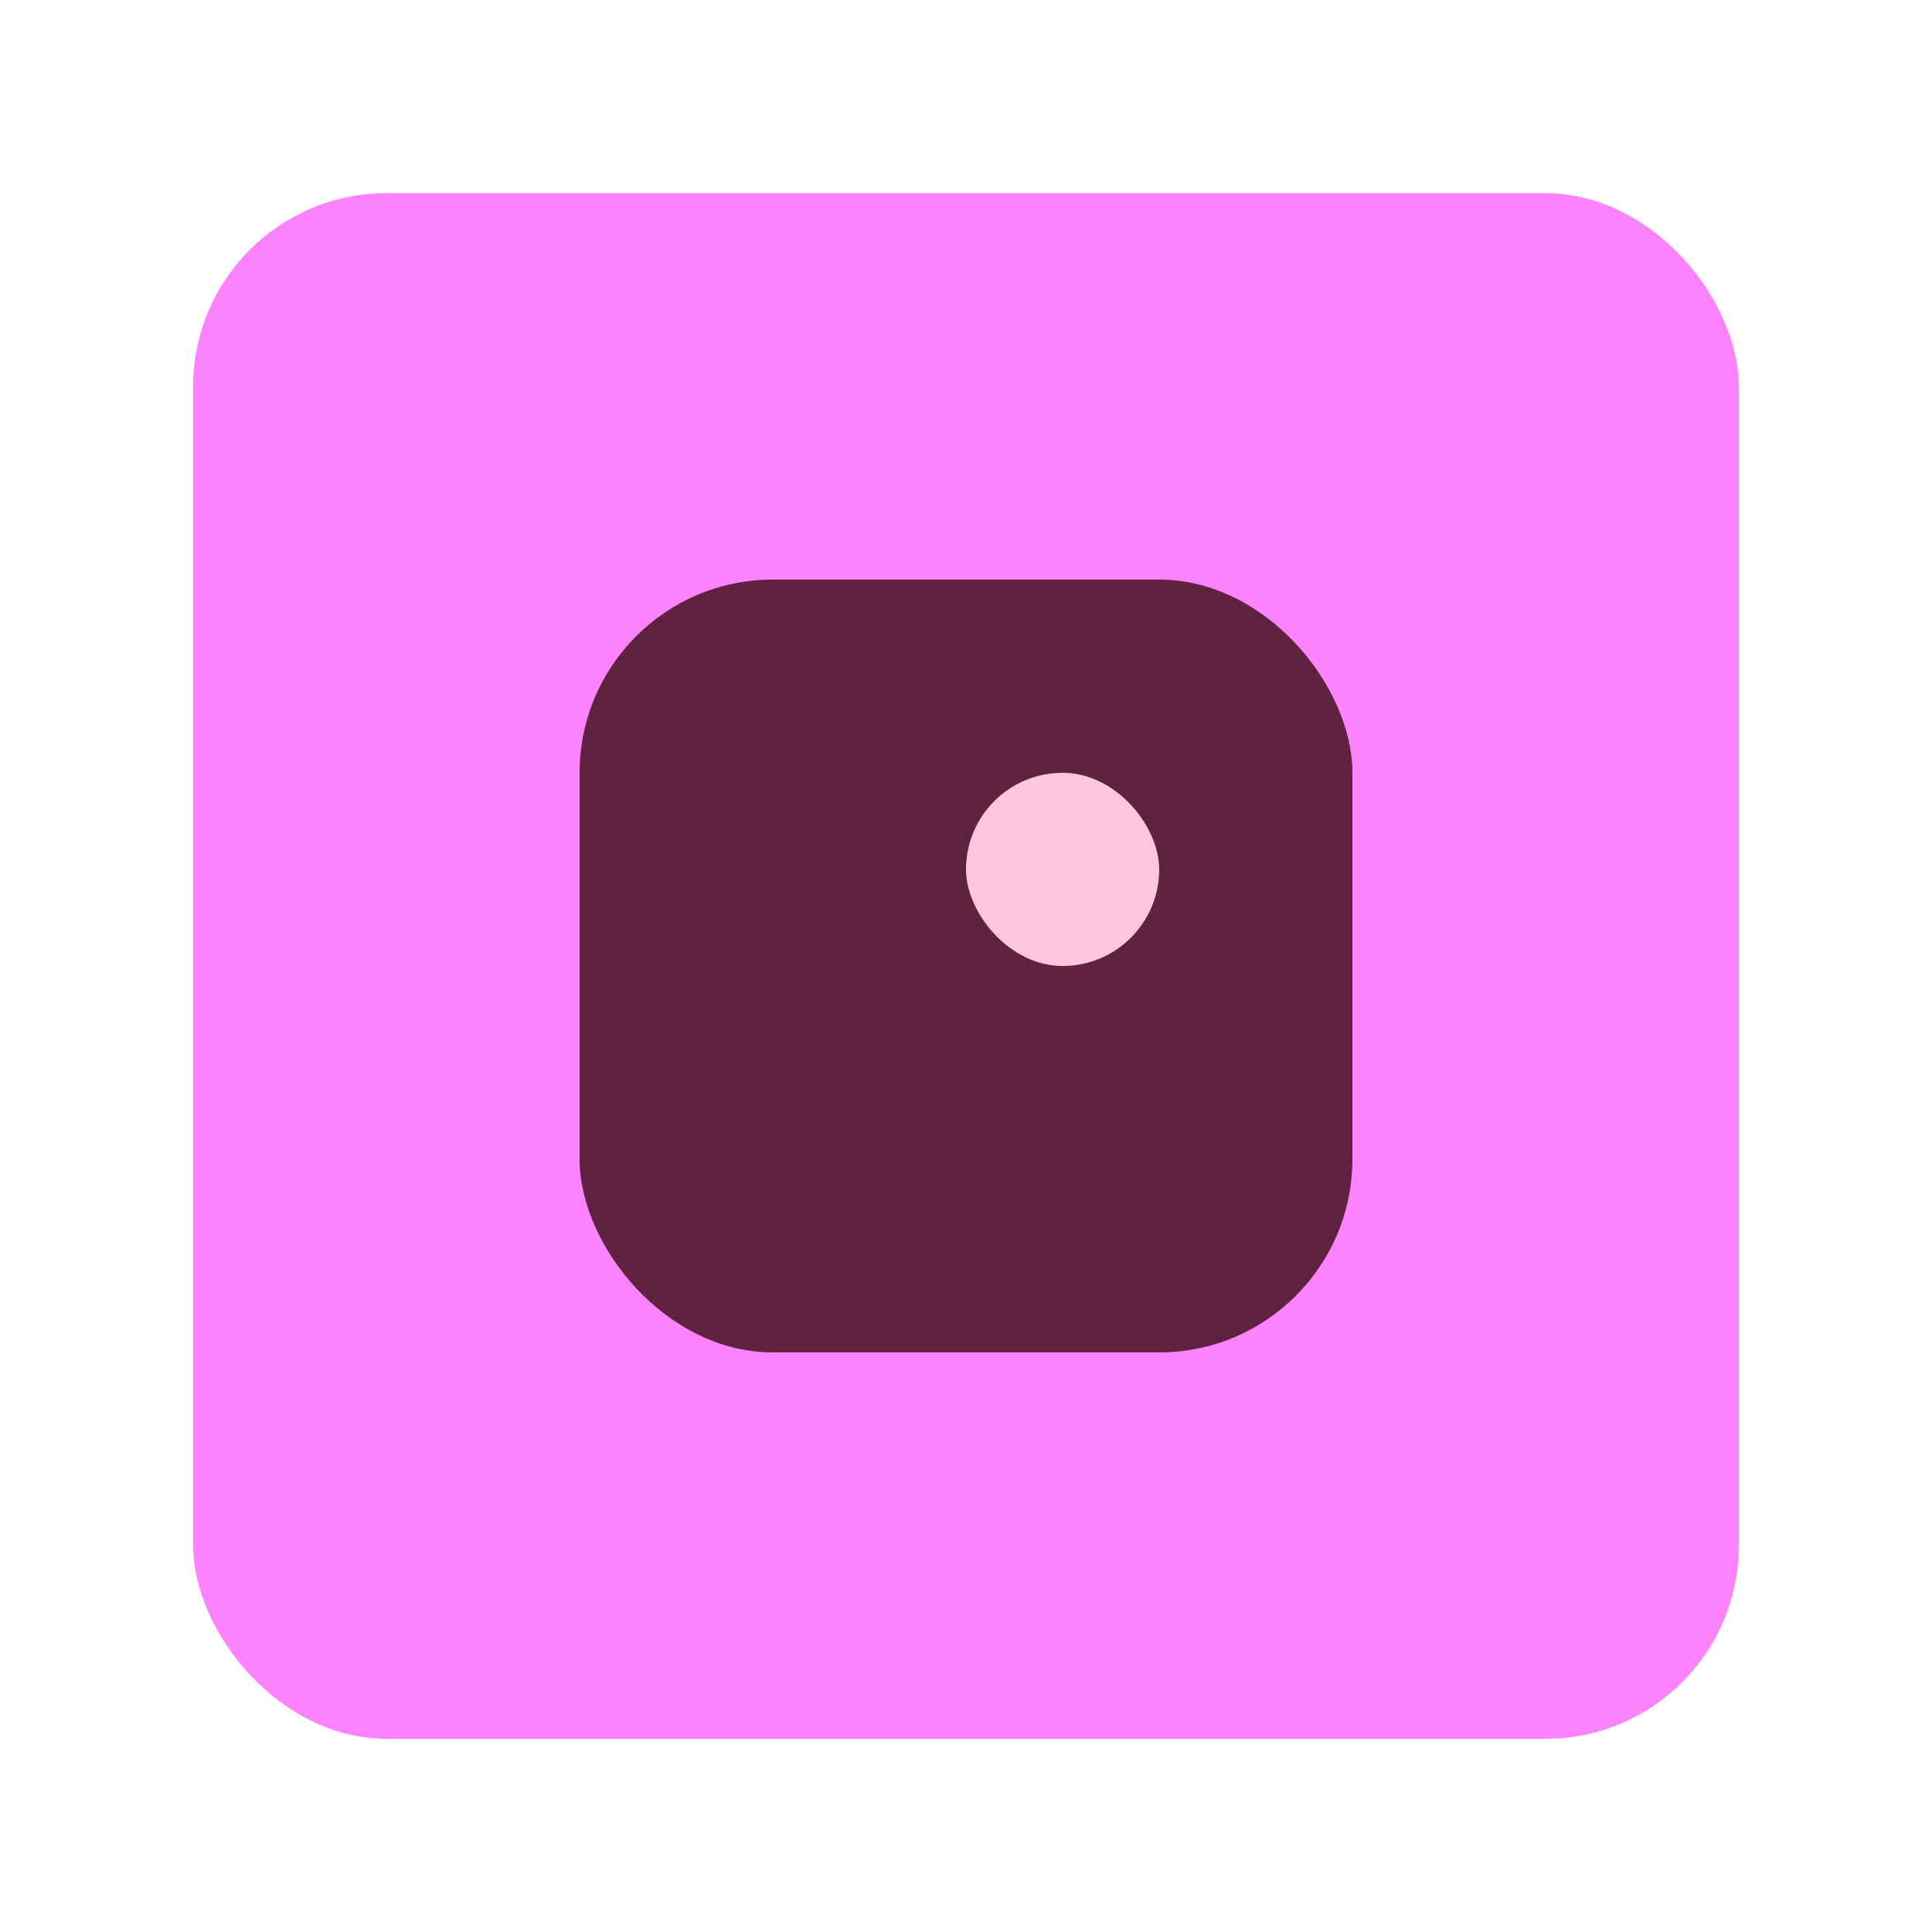 <svg width="500" height="500" viewBox="0 0 500 500" fill="none" xmlns="http://www.w3.org/2000/svg">
<rect x="450" y="450" width="400" height="400" rx="50" transform="rotate(-180 450 450)" fill="#FC82FE"/>
<rect x="350" y="350" width="200" height="200" rx="50" transform="rotate(-180 350 350)" fill="#5F2340"/>
<rect x="300" y="250" width="50" height="50" rx="25" transform="rotate(-180 300 250)" fill="#FFC6DE"/>
</svg>
